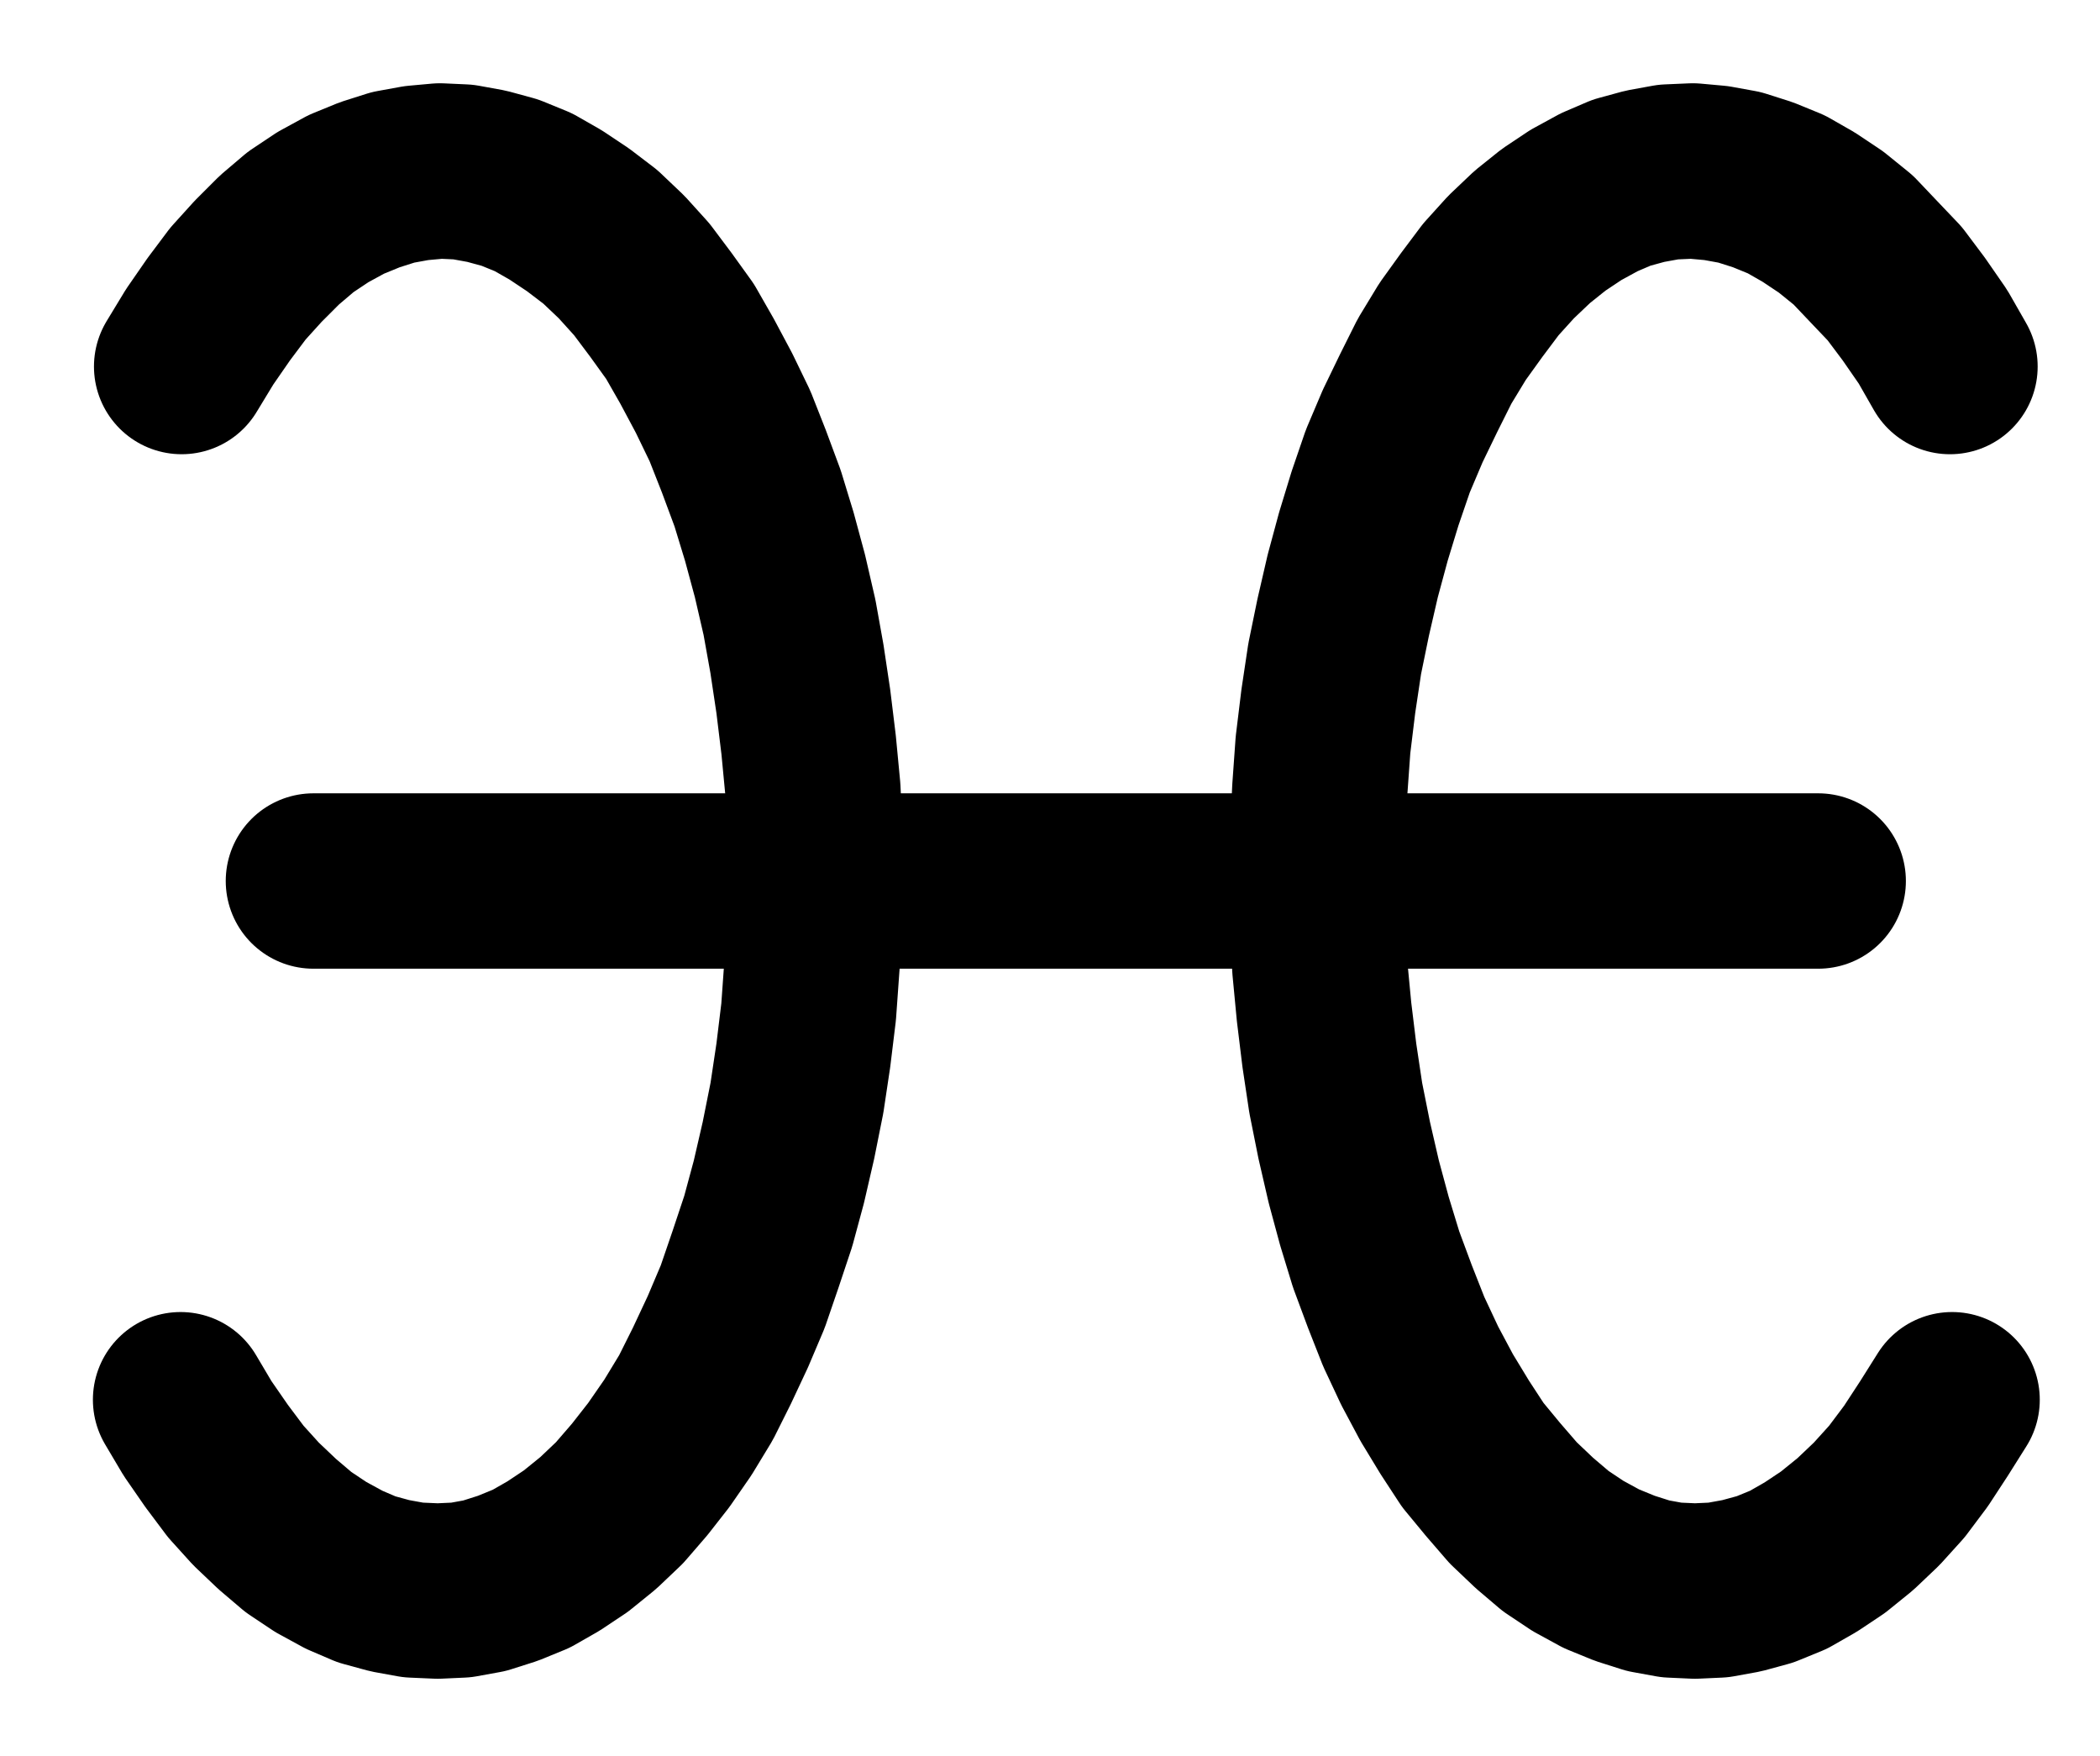 <?xml version="1.0" encoding="UTF-8" standalone="no"?>
<!-- Created with Inkscape (http://www.inkscape.org/) -->

<svg
   version="1.1"
   id="svg1"
   width="316.173"
   height="264.28"
   viewBox="0 0 316.173 264.28"
   sodipodi:docname="Extract2.pdf"
   xmlns:inkscape="http://www.inkscape.org/namespaces/inkscape"
   xmlns:sodipodi="http://sodipodi.sourceforge.net/DTD/sodipodi-0.dtd"
   xmlns="http://www.w3.org/2000/svg"
   xmlns:svg="http://www.w3.org/2000/svg">
  <defs
     id="defs1">
    <clipPath
       clipPathUnits="userSpaceOnUse"
       id="clipPath2">
      <path
         d="M 0,0.16 V 1122.56 H 793.6 V 0.16 Z"
         transform="translate(-244.64,-620.48)"
         clip-rule="evenodd"
         id="path2" />
    </clipPath>
    <clipPath
       clipPathUnits="userSpaceOnUse"
       id="clipPath4">
      <path
         d="M 0,0.16 V 1122.56 H 793.6 V 0.16 Z"
         transform="translate(-511.04,-464.96)"
         clip-rule="evenodd"
         id="path4" />
    </clipPath>
    <clipPath
       clipPathUnits="userSpaceOnUse"
       id="clipPath6">
      <path
         d="M 0,0.16 V 1122.56 H 793.6 V 0.16 Z"
         transform="translate(-3.3333333e-6)"
         clip-rule="evenodd"
         id="path6" />
    </clipPath>
  </defs>
  <sodipodi:namedview
     id="namedview1"
     pagecolor="#505050"
     bordercolor="#eeeeee"
     borderopacity="1"
     inkscape:showpageshadow="0"
     inkscape:pageopacity="0"
     inkscape:pagecheckerboard="0"
     inkscape:deskcolor="#505050">
    <inkscape:page
       x="0"
       y="0"
       inkscape:label="1"
       id="page1"
       width="316.173"
       height="264.28"
       margin="0"
       bleed="0" />
  </sodipodi:namedview>
  <g
     id="g1"
     inkscape:groupmode="layer"
     inkscape:label="1">
    <path
       id="path1"
       d="m 0,0 2.56,4.32 2.88,4.16 2.88,3.84 3.04,3.36 3.2,3.04 3.2,2.72 L 21.12,23.68 24.64,25.6 28,27.04 31.52,28 l 3.52,0.64 3.68,0.16 3.52,-0.16 L 45.76,28 l 3.52,-1.12 3.52,-1.44 L 56.16,23.52 59.52,21.28 62.88,18.56 66.08,15.52 69.12,12 72,8.32 74.88,4.16 77.6,-0.32 80,-5.12 l 2.4,-5.12 2.24,-5.28 1.92,-5.6 1.92,-5.76 1.6,-5.92 1.44,-6.24 1.28,-6.4 0.96,-6.4 0.8,-6.56 0.48,-6.72 0.48,-6.56 v -6.72 -6.72 l -0.32,-6.72 -0.64,-6.72 -0.8,-6.56 -0.96,-6.4 -1.12,-6.24 -1.44,-6.24 -1.6,-5.92 -1.76,-5.76 -2.08,-5.6 -2.08,-5.28 -2.4,-4.96 -2.56,-4.8 -2.56,-4.48 -2.88,-4 -2.88,-3.84 -3.04,-3.36 -3.2,-3.04 -3.36,-2.56 -3.36,-2.24 -3.36,-1.92 -3.52,-1.44 -3.52,-0.96 -3.52,-0.64 -3.52,-0.16 L 35.52,-184.64 32,-184 l -3.52,1.12 -3.52,1.44 -3.52,1.92 -3.36,2.24 -3.2,2.72 -3.2,3.2 -3.04,3.36 -2.88,3.84 -2.88,4.16 -2.72,4.48"
       style="fill:none;stroke:#000000;stroke-width:26.4;stroke-linecap:round;stroke-linejoin:round;stroke-miterlimit:10;stroke-dasharray:none;stroke-opacity:1"
       transform="translate(27.187,210.693)"
       clip-path="url(#clipPath2)" />
    <path
       id="path3"
       d="m 0,0 -2.56,-4.48 -2.88,-4.16 -2.88,-3.84 -3.2,-3.36 -3.04,-3.2 L -17.92,-21.76 -21.28,-24 -24.64,-25.92 -28.16,-27.36 -31.68,-28.48 l -3.52,-0.64 -3.52,-0.32 -3.68,0.16 -3.52,0.64 -3.52,0.96 -3.36,1.44 -3.52,1.92 -3.36,2.24 -3.2,2.56 -3.2,3.04 -3.04,3.36 L -72,-9.28 l -2.88,4 -2.72,4.48 L -80,4 l -2.4,4.96 -2.24,5.28 -1.92,5.6 -1.76,5.76 -1.6,5.92 -1.44,6.24 L -92.64,44 l -0.96,6.4 -0.8,6.56 -0.48,6.72 -0.32,6.72 -0.16,6.72 0.16,6.72 0.32,6.56 0.64,6.72 0.8,6.56 0.96,6.4 1.28,6.4 1.44,6.24 1.6,5.92 1.76,5.76 L -84.32,140 l 2.08,5.28 2.4,5.12 2.56,4.8 2.72,4.48 2.72,4.16 3.04,3.68 3.04,3.52 3.2,3.04 3.2,2.72 3.36,2.24 3.52,1.92 3.52,1.44 3.52,1.12 3.52,0.64 3.52,0.16 3.52,-0.16 3.52,-0.64 3.52,-0.96 3.52,-1.44 3.36,-1.92 3.36,-2.24 3.36,-2.72 3.2,-3.04 3.04,-3.36 2.88,-3.84 2.72,-4.16 2.72,-4.32"
       style="fill:none;stroke:#000000;stroke-width:26.4;stroke-linecap:round;stroke-linejoin:round;stroke-miterlimit:10;stroke-dasharray:none;stroke-opacity:1"
       transform="translate(293.587,55.173)"
       clip-path="url(#clipPath4)" />
    <path
       id="path5"
       d="m 264.64,542.4 h 226.56"
       style="fill:none;stroke:#000000;stroke-width:26.4;stroke-linecap:round;stroke-linejoin:round;stroke-miterlimit:10;stroke-dasharray:none;stroke-opacity:1"
       transform="translate(-217.453,-409.787)"
       clip-path="url(#clipPath6)" />
  </g>
</svg>
